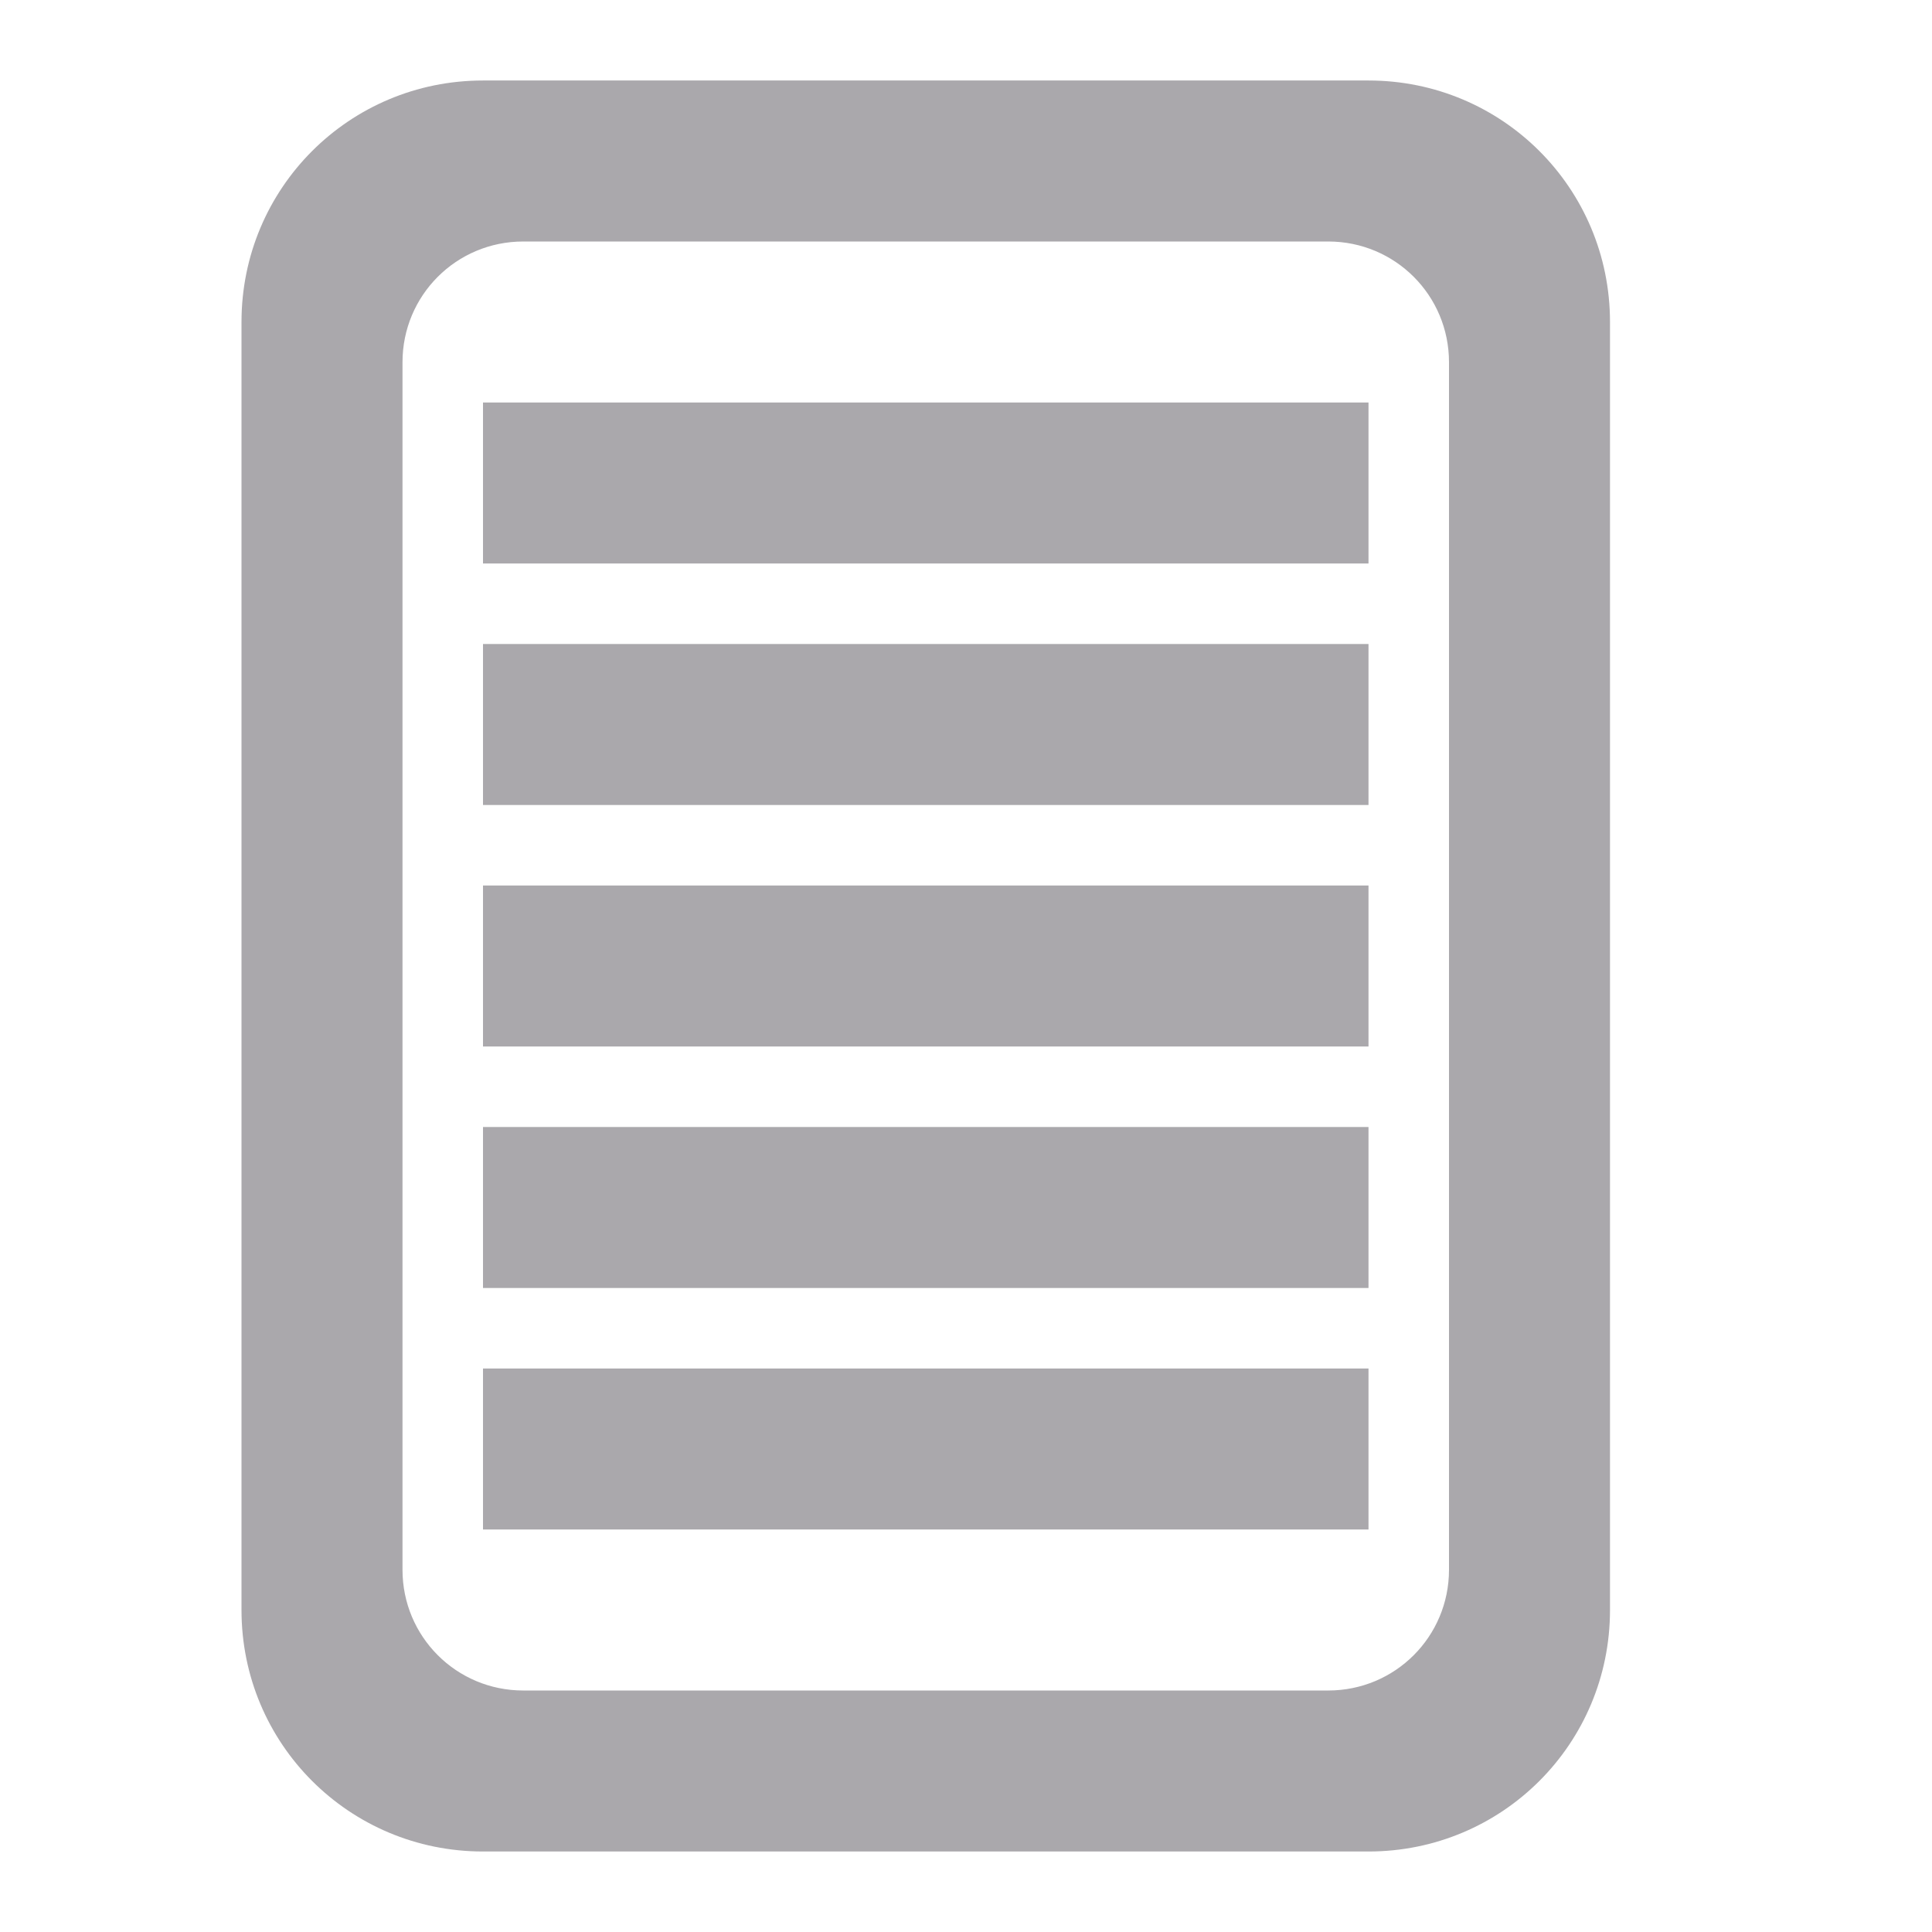 <svg height="24" viewBox="0 0 24 24" width="24" xmlns="http://www.w3.org/2000/svg"><g fill="#aaa8ac"><path d="m6 5v2h11v-2zm0 3v2h11v-2zm0 3v2h11v-2zm0 3v2h11v-2zm0 3v2h11v-2z"/><path d="m17 23c1.662 0 3-1.338 3-3v-16c0-1.662-1.338-3-3-3h-11c-1.662 0-3 1.338-3 3v16c0 1.662 1.338 3 3 3zm-.5-2h-10c-.831 0-1.5-.669-1.5-1.5v-15c0-.831.669-1.5 1.5-1.5h10c.831 0 1.5.669 1.5 1.5v15c0 .831-.669 1.5-1.5 1.5z"/></g></svg>
